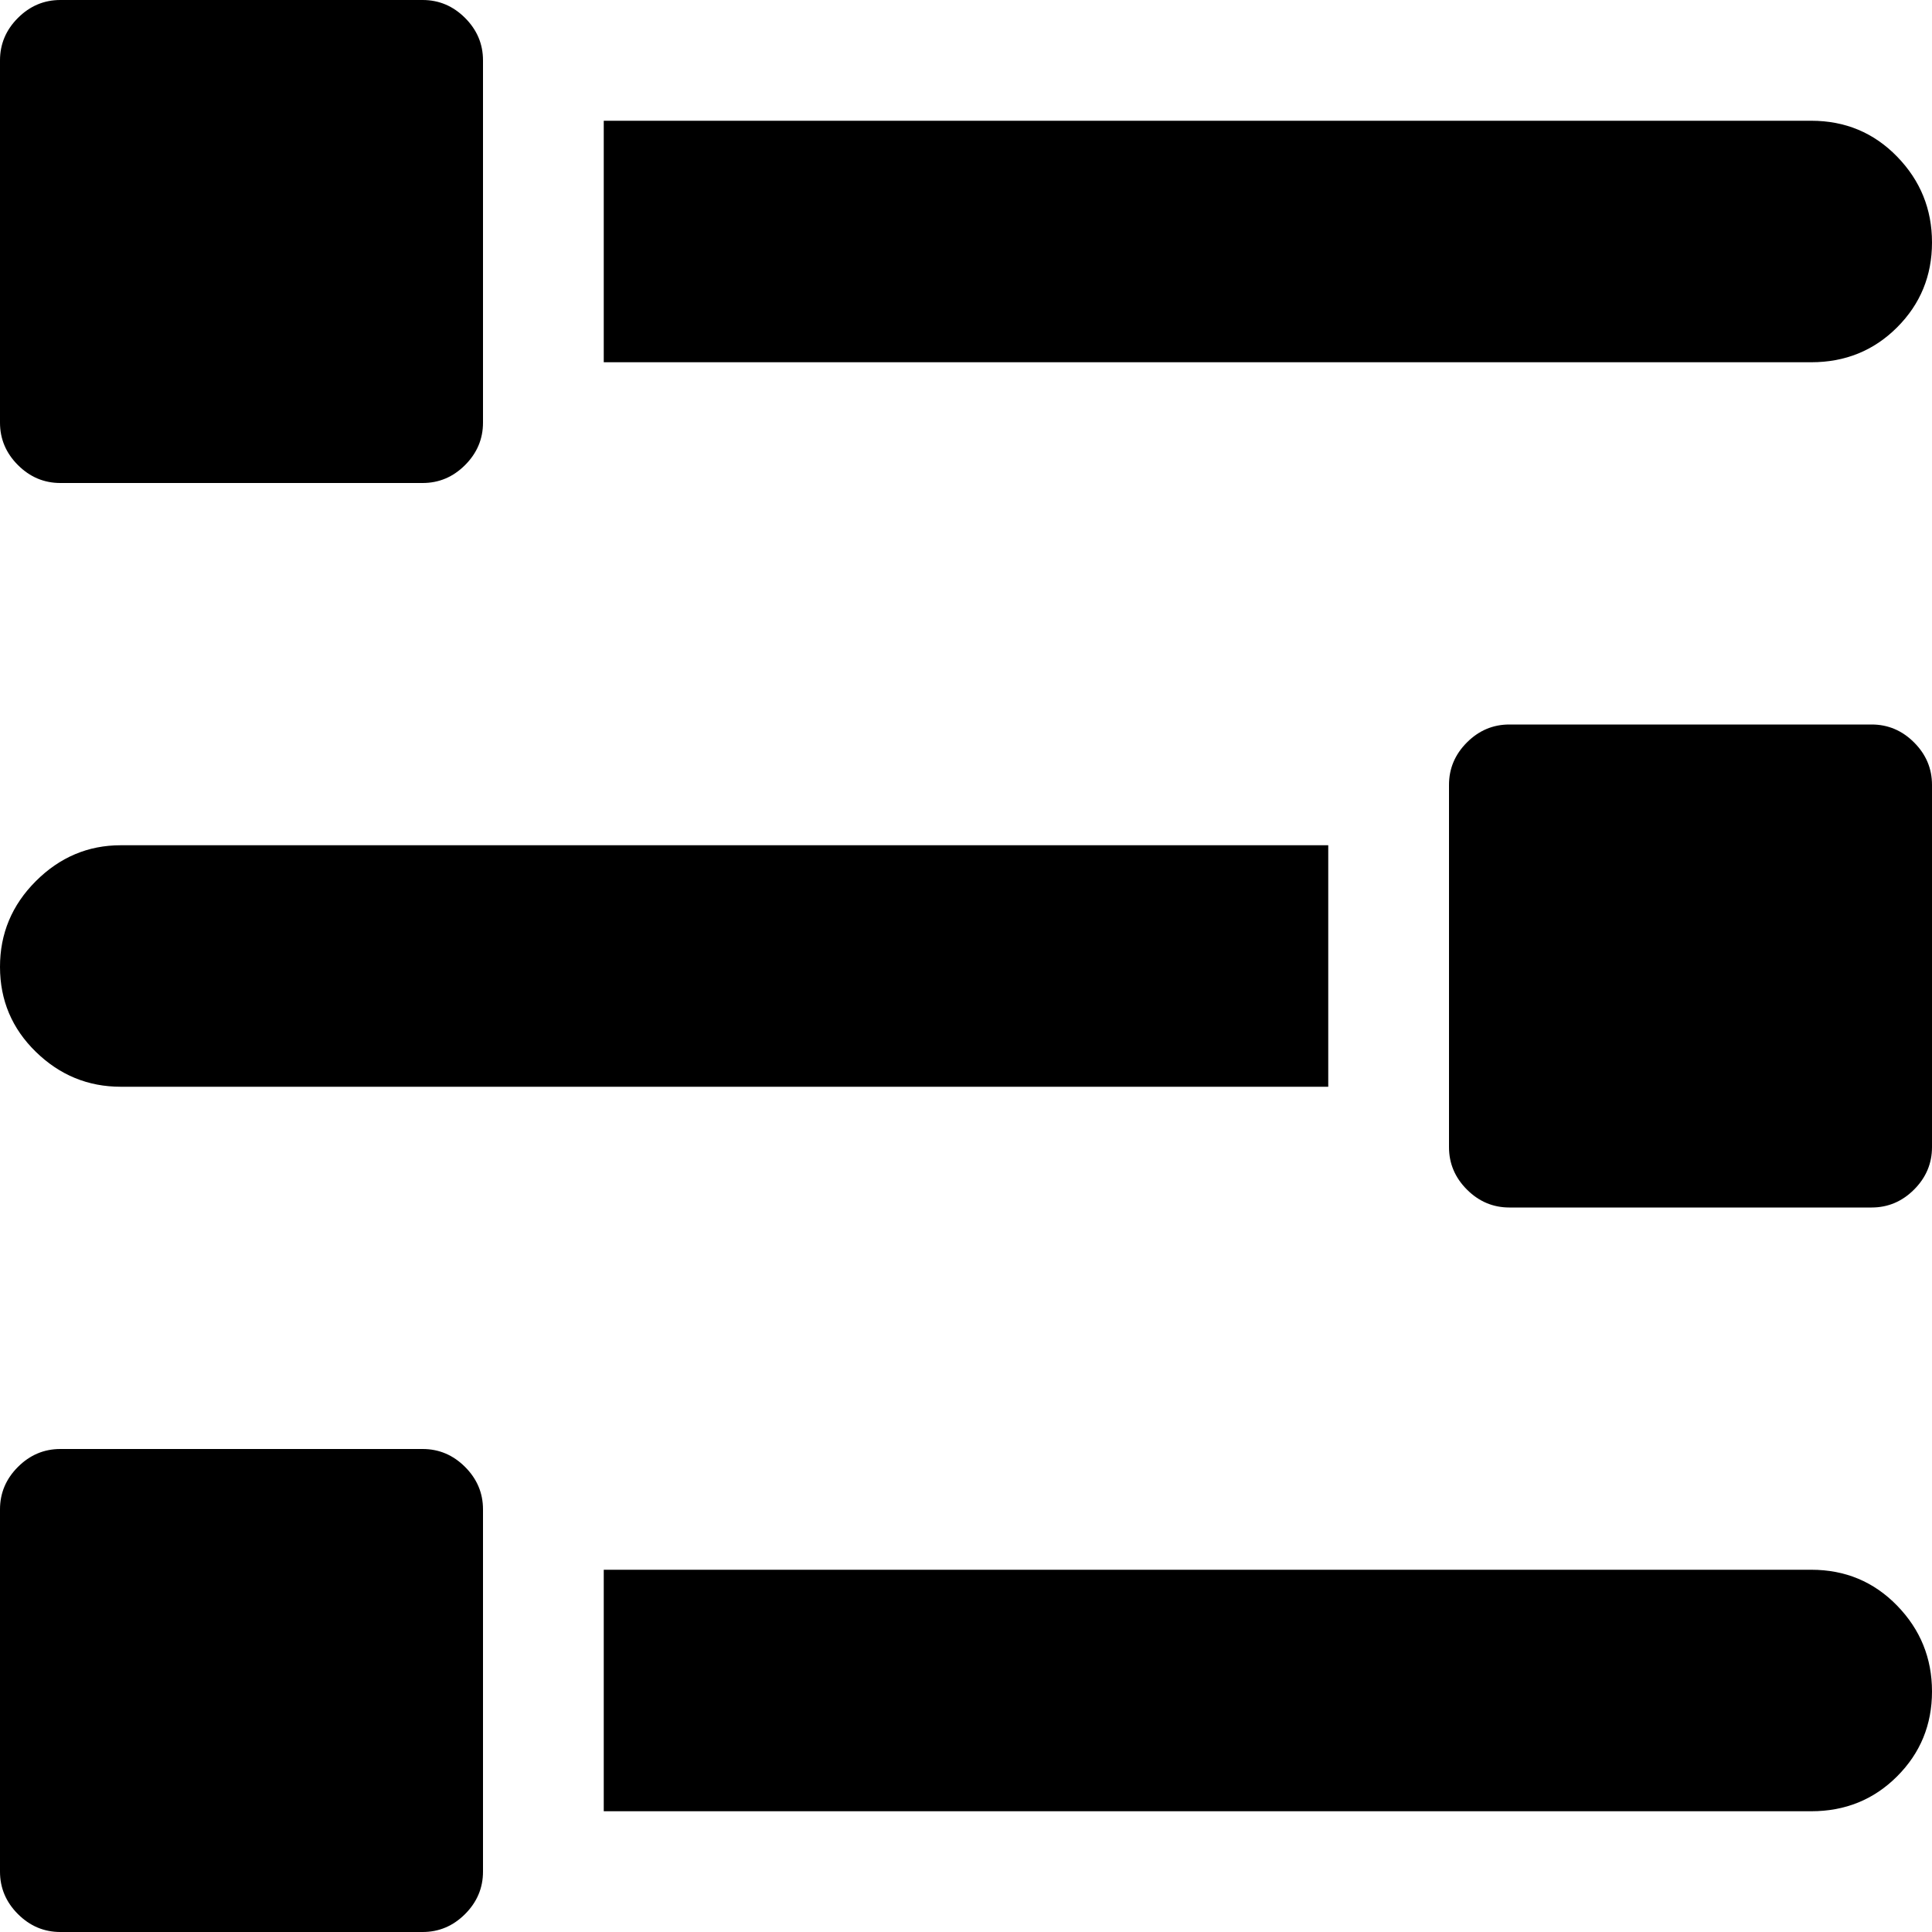 <?xml version="1.0" encoding="utf-8"?>
<!-- Generated by IcoMoon.io -->
<!DOCTYPE svg PUBLIC "-//W3C//DTD SVG 1.1//EN" "http://www.w3.org/Graphics/SVG/1.1/DTD/svg11.dtd">
<svg version="1.1" xmlns="http://www.w3.org/2000/svg" xmlns:xlink="http://www.w3.org/1999/xlink" width="32" height="32" viewBox="0 0 32 32">
<g>
</g>
	<path d="M31 20h-6q-0.406 0-0.703-0.297t-0.297-0.703v-6q0-0.406 0.297-0.703t0.703-0.297h6q0.406 0 0.703 0.297t0.297 0.703v6q0 0.406-0.297 0.703t-0.703 0.297zM30 6h-20v-4h20q0.844 0 1.422 0.594t0.578 1.422-0.578 1.406-1.422 0.578zM7 8h-6q-0.406 0-0.703-0.297t-0.297-0.703v-6q0-0.406 0.297-0.703t0.703-0.297h6q0.406 0 0.703 0.297t0.297 0.703v6q0 0.406-0.297 0.703t-0.703 0.297zM2 14h20v4h-20q-0.813 0-1.406-0.578t-0.594-1.406 0.594-1.422 1.406-0.594zM1 24h6q0.406 0 0.703 0.297t0.297 0.703v6q0 0.406-0.297 0.703t-0.703 0.297h-6q-0.406 0-0.703-0.297t-0.297-0.703v-6q0-0.406 0.297-0.703t0.703-0.297zM32 28.016q0 0.828-0.578 1.406t-1.422 0.578h-20v-4h20q0.844 0 1.422 0.594t0.578 1.422z" fill="#000000" />
</svg>
